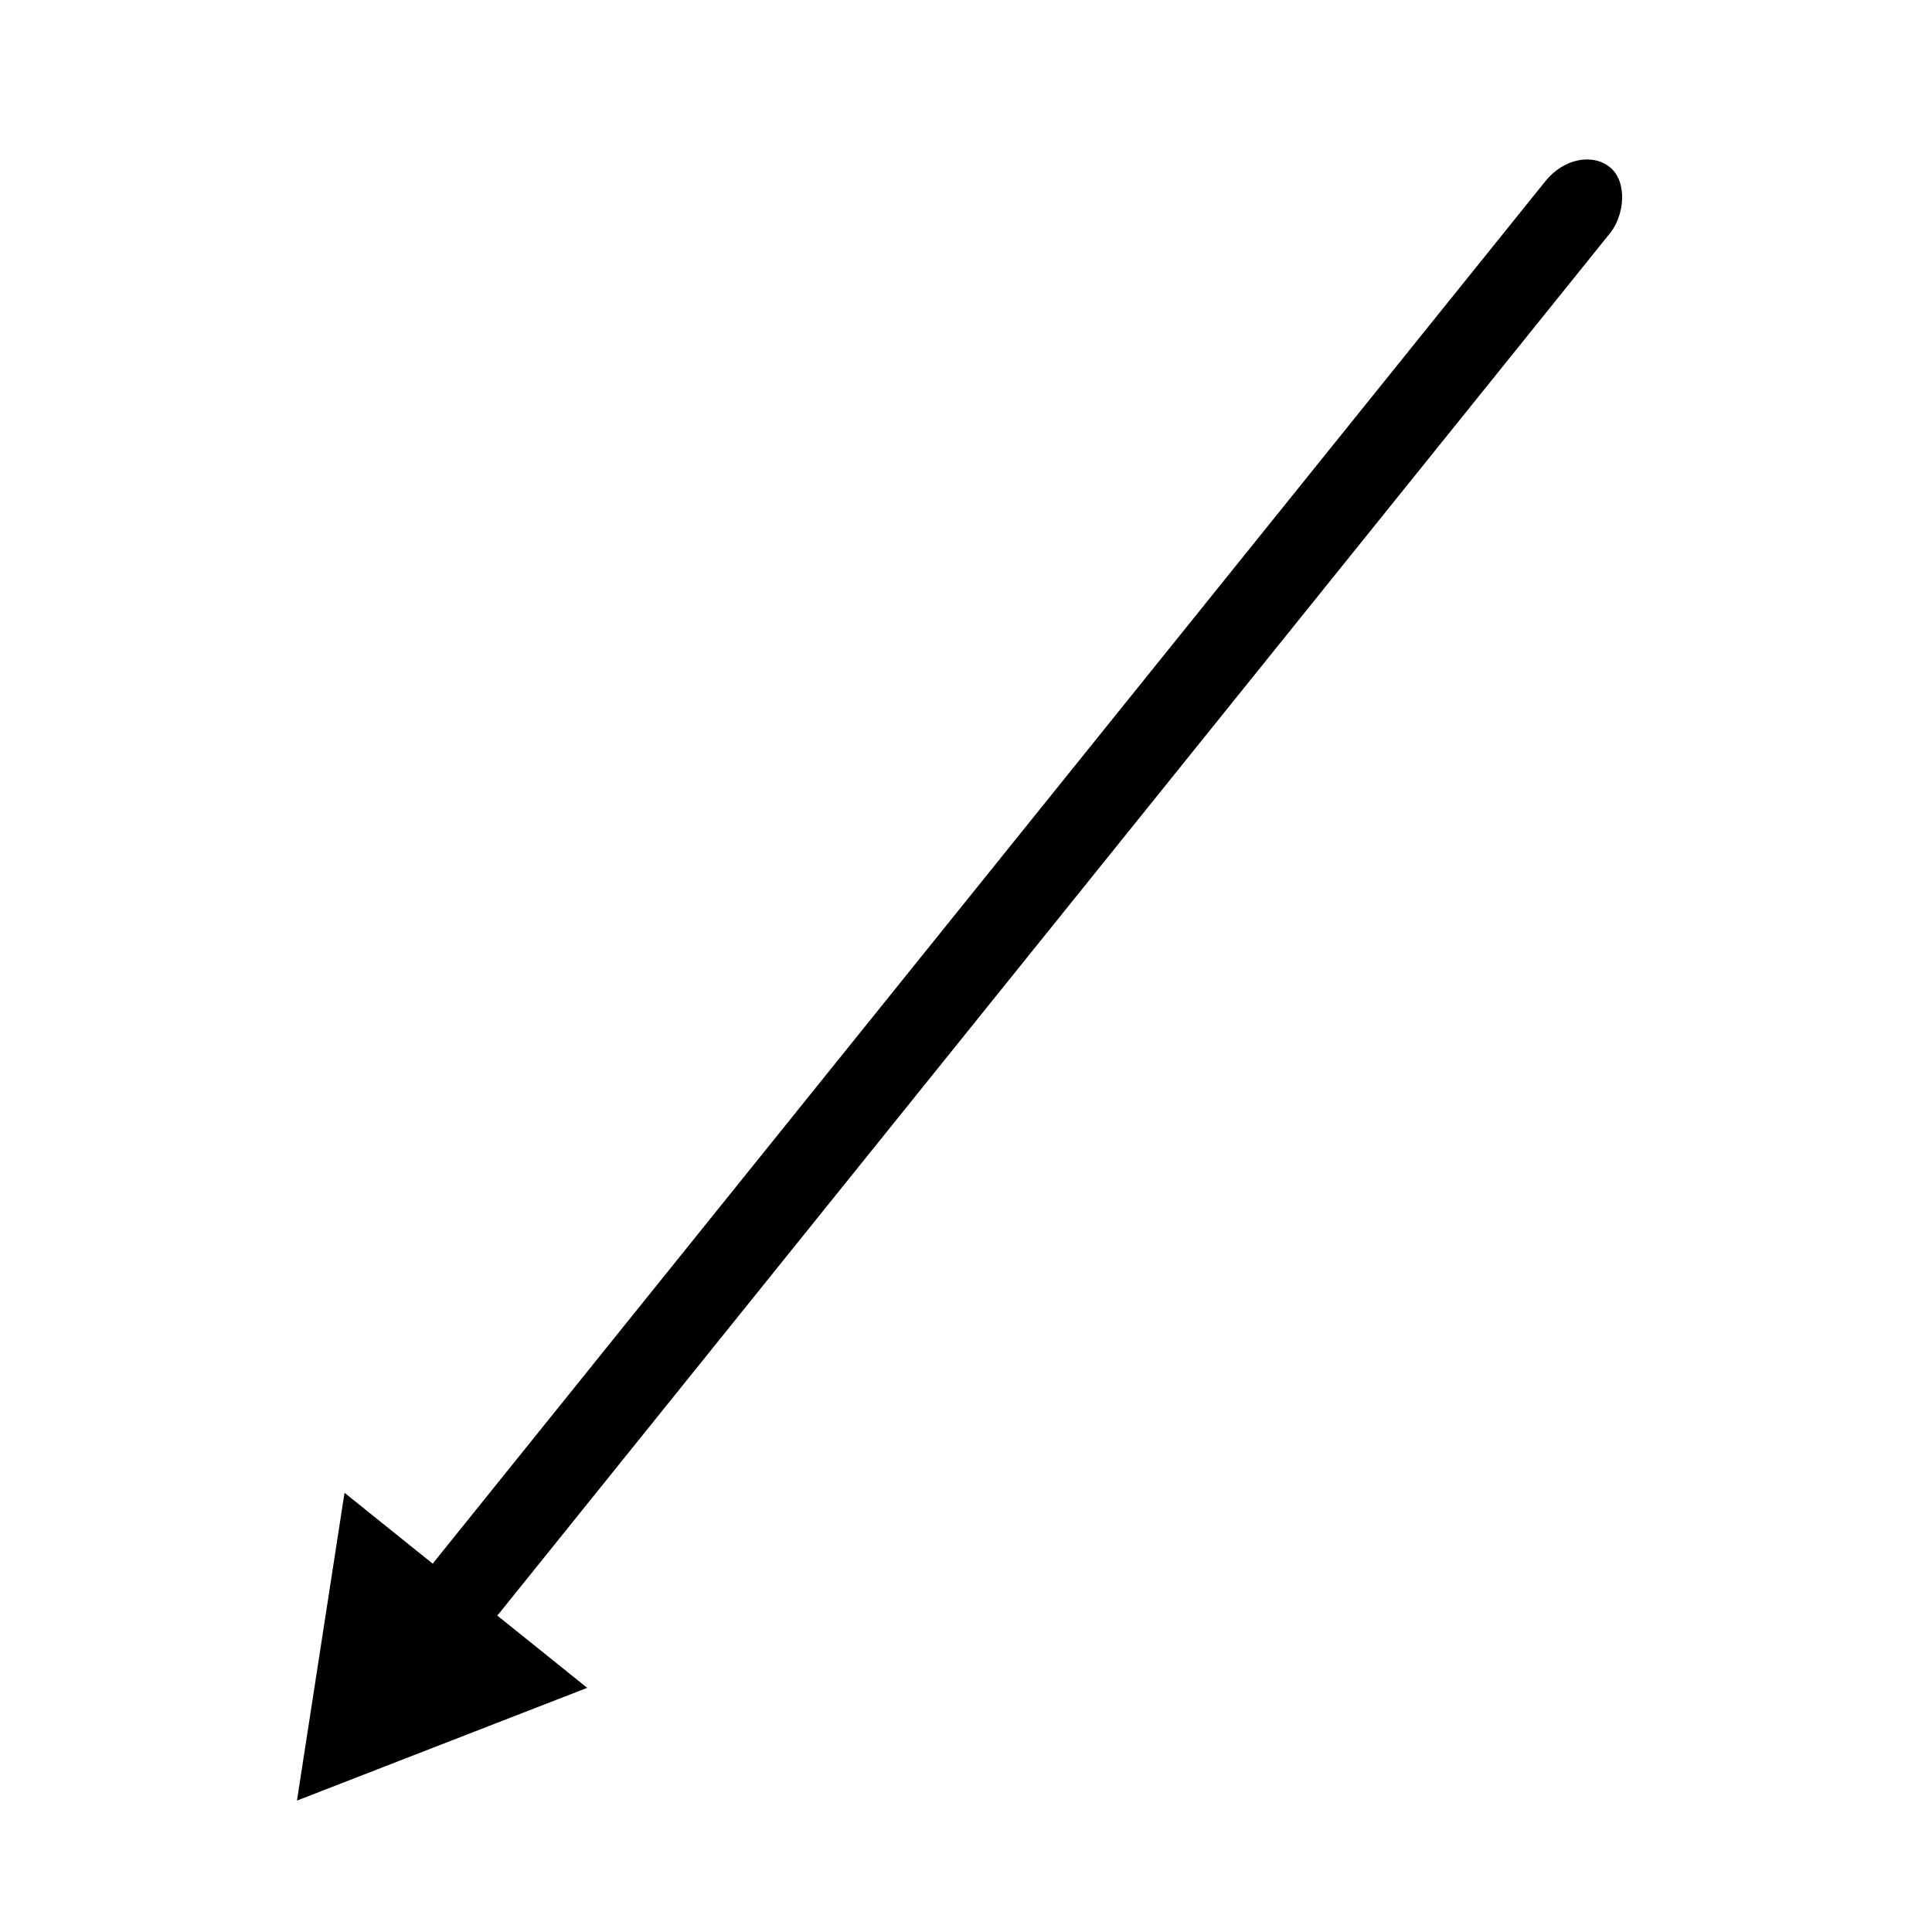 <?xml version="1.0" encoding="UTF-8" standalone="no"?>
<!-- Created with Inkscape (http://www.inkscape.org/) -->

<svg
   xmlns:dc="http://purl.org/dc/elements/1.1/"
   xmlns:cc="http://creativecommons.org/ns#"
   xmlns:rdf="http://www.w3.org/1999/02/22-rdf-syntax-ns#"
   xmlns:svg="http://www.w3.org/2000/svg"
   xmlns="http://www.w3.org/2000/svg"
   xmlns:sodipodi="http://sodipodi.sourceforge.net/DTD/sodipodi-0.dtd"
   xmlns:inkscape="http://www.inkscape.org/namespaces/inkscape"
   width="16px"
   height="16px"
   id="svg3794"
   version="1.1"
   inkscape:version="0.48.1 r9760"
   sodipodi:docname="Nouveau document 5">
  <defs
     id="defs3796" />
  <sodipodi:namedview
     id="base"
     pagecolor="#ffffff"
     bordercolor="#666666"
     borderopacity="1.0"
     inkscape:pageopacity="0.0"
     inkscape:pageshadow="2"
     inkscape:zoom="22.197802"
     inkscape:cx="8"
     inkscape:cy="8"
     inkscape:current-layer="layer1"
     showgrid="true"
     inkscape:grid-bbox="true"
     inkscape:document-units="px"
     inkscape:window-width="980"
     inkscape:window-height="654"
     inkscape:window-x="2"
     inkscape:window-y="91"
     inkscape:window-maximized="0" />
  <g
     id="layer1"
     inkscape:label="Layer 1"
     inkscape:groupmode="layer">
    <rect
       style="fill:#000000"
       id="rect3763"
       width="0.687"
       height="15.52"
       x="10.911"
       y="-7.281"
       rx="0.852"
       ry="0.423"
       transform="matrix(0.779,0.627,-0.627,0.779,0,0)" />
    <path
       sodipodi:type="star"
       style="fill:#000000"
       id="path3773"
       sodipodi:sides="3"
       sodipodi:cx="10.537782"
       sodipodi:cy="24.677134"
       sodipodi:r1="2.3205957"
       sodipodi:r2="1.1028137"
       sodipodi:arg1="-0.52391935"
       sodipodi:arg2="0.5232782"
       inkscape:flatsided="true"
       inkscape:rounded="0"
       inkscape:randomized="0"
       d="M 12.547,23.516 10.539,26.998 8.528,23.517 z"
       inkscape:transform-center-x="-0.27572126"
       inkscape:transform-center-y="-0.15622602"
       transform="matrix(0.5,0.402,-0.402,0.5,8.043,-2.824)" />
  </g>
</svg>
